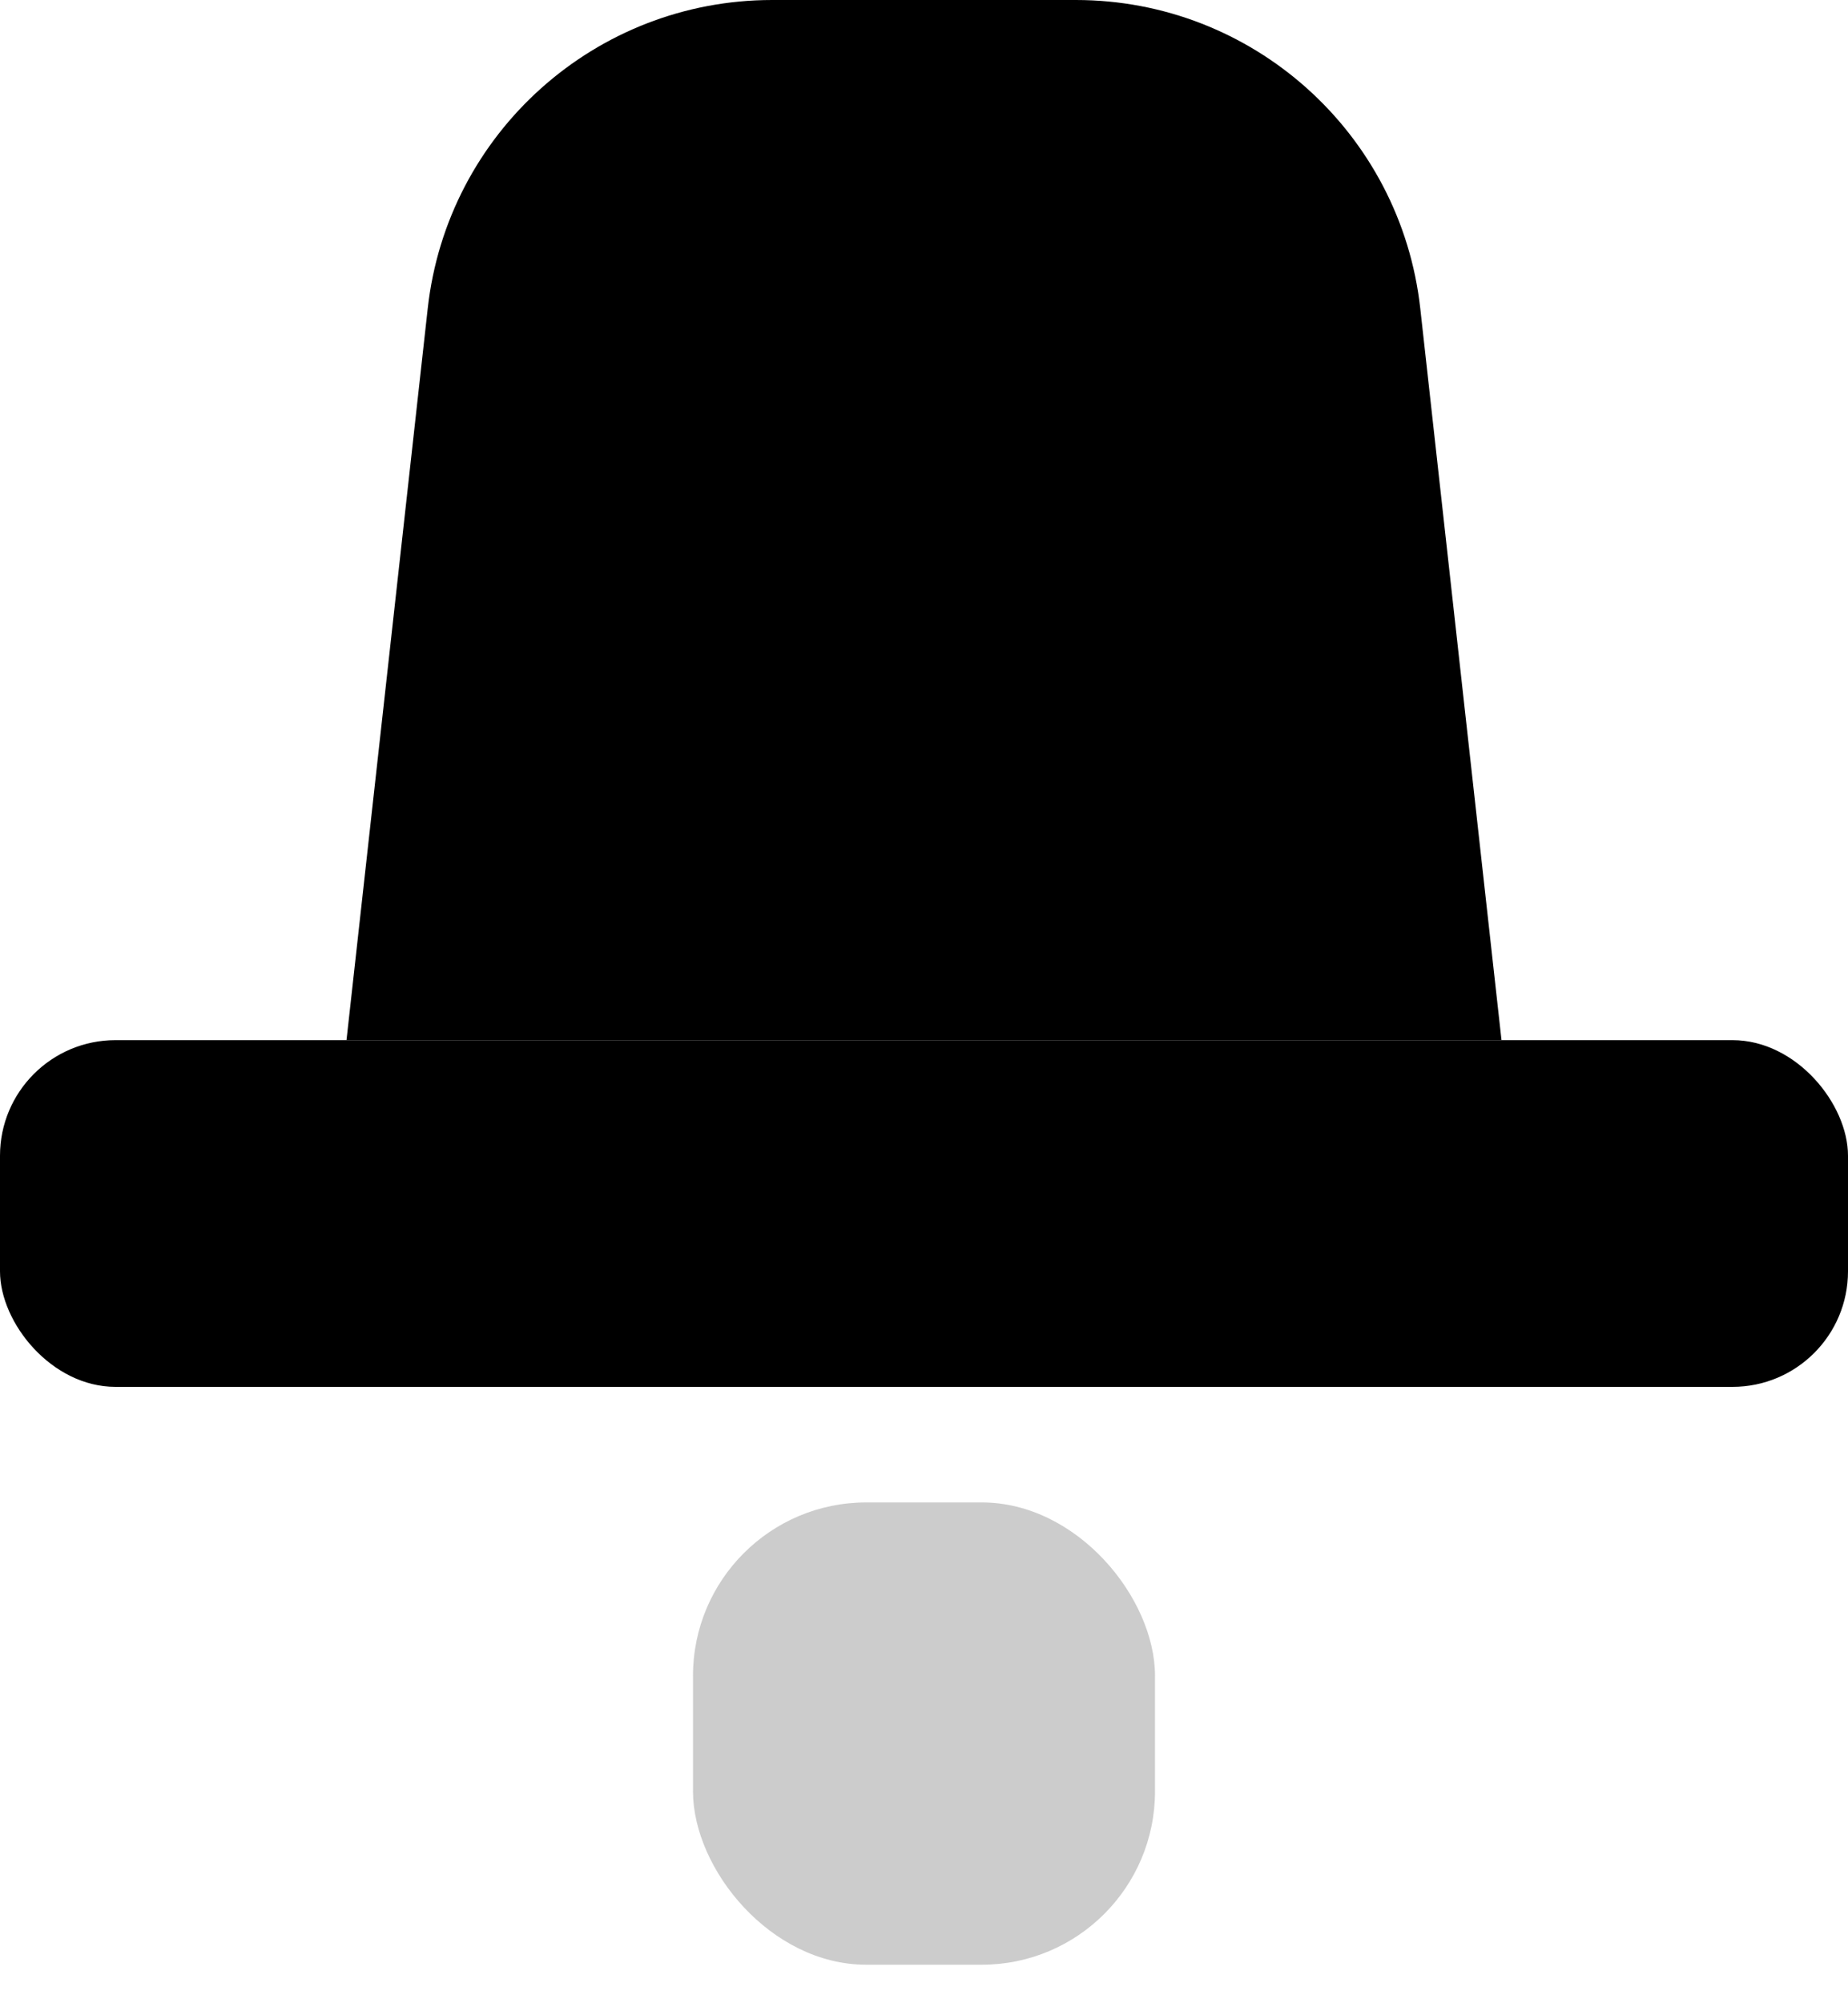 <svg width="24" height="26" viewBox="0 0 24 26" fill="none" xmlns="http://www.w3.org/2000/svg">
    <path fill-rule="evenodd" clip-rule="evenodd" d="M5.555 4.003C5.808 1.724 7.735 0 10.028 0H13.972C16.265 0 18.192 1.724 18.445 4.003L19.5 13.5H4.5L5.555 4.003Z" fill="black"/>
    <rect y="13.5" width="24" height="4.5" rx="1.5" fill="black"/>
    <rect opacity="0.3" x="9" y="19.5" width="6" height="6" rx="2.25" fill="#565656"/>
</svg>
